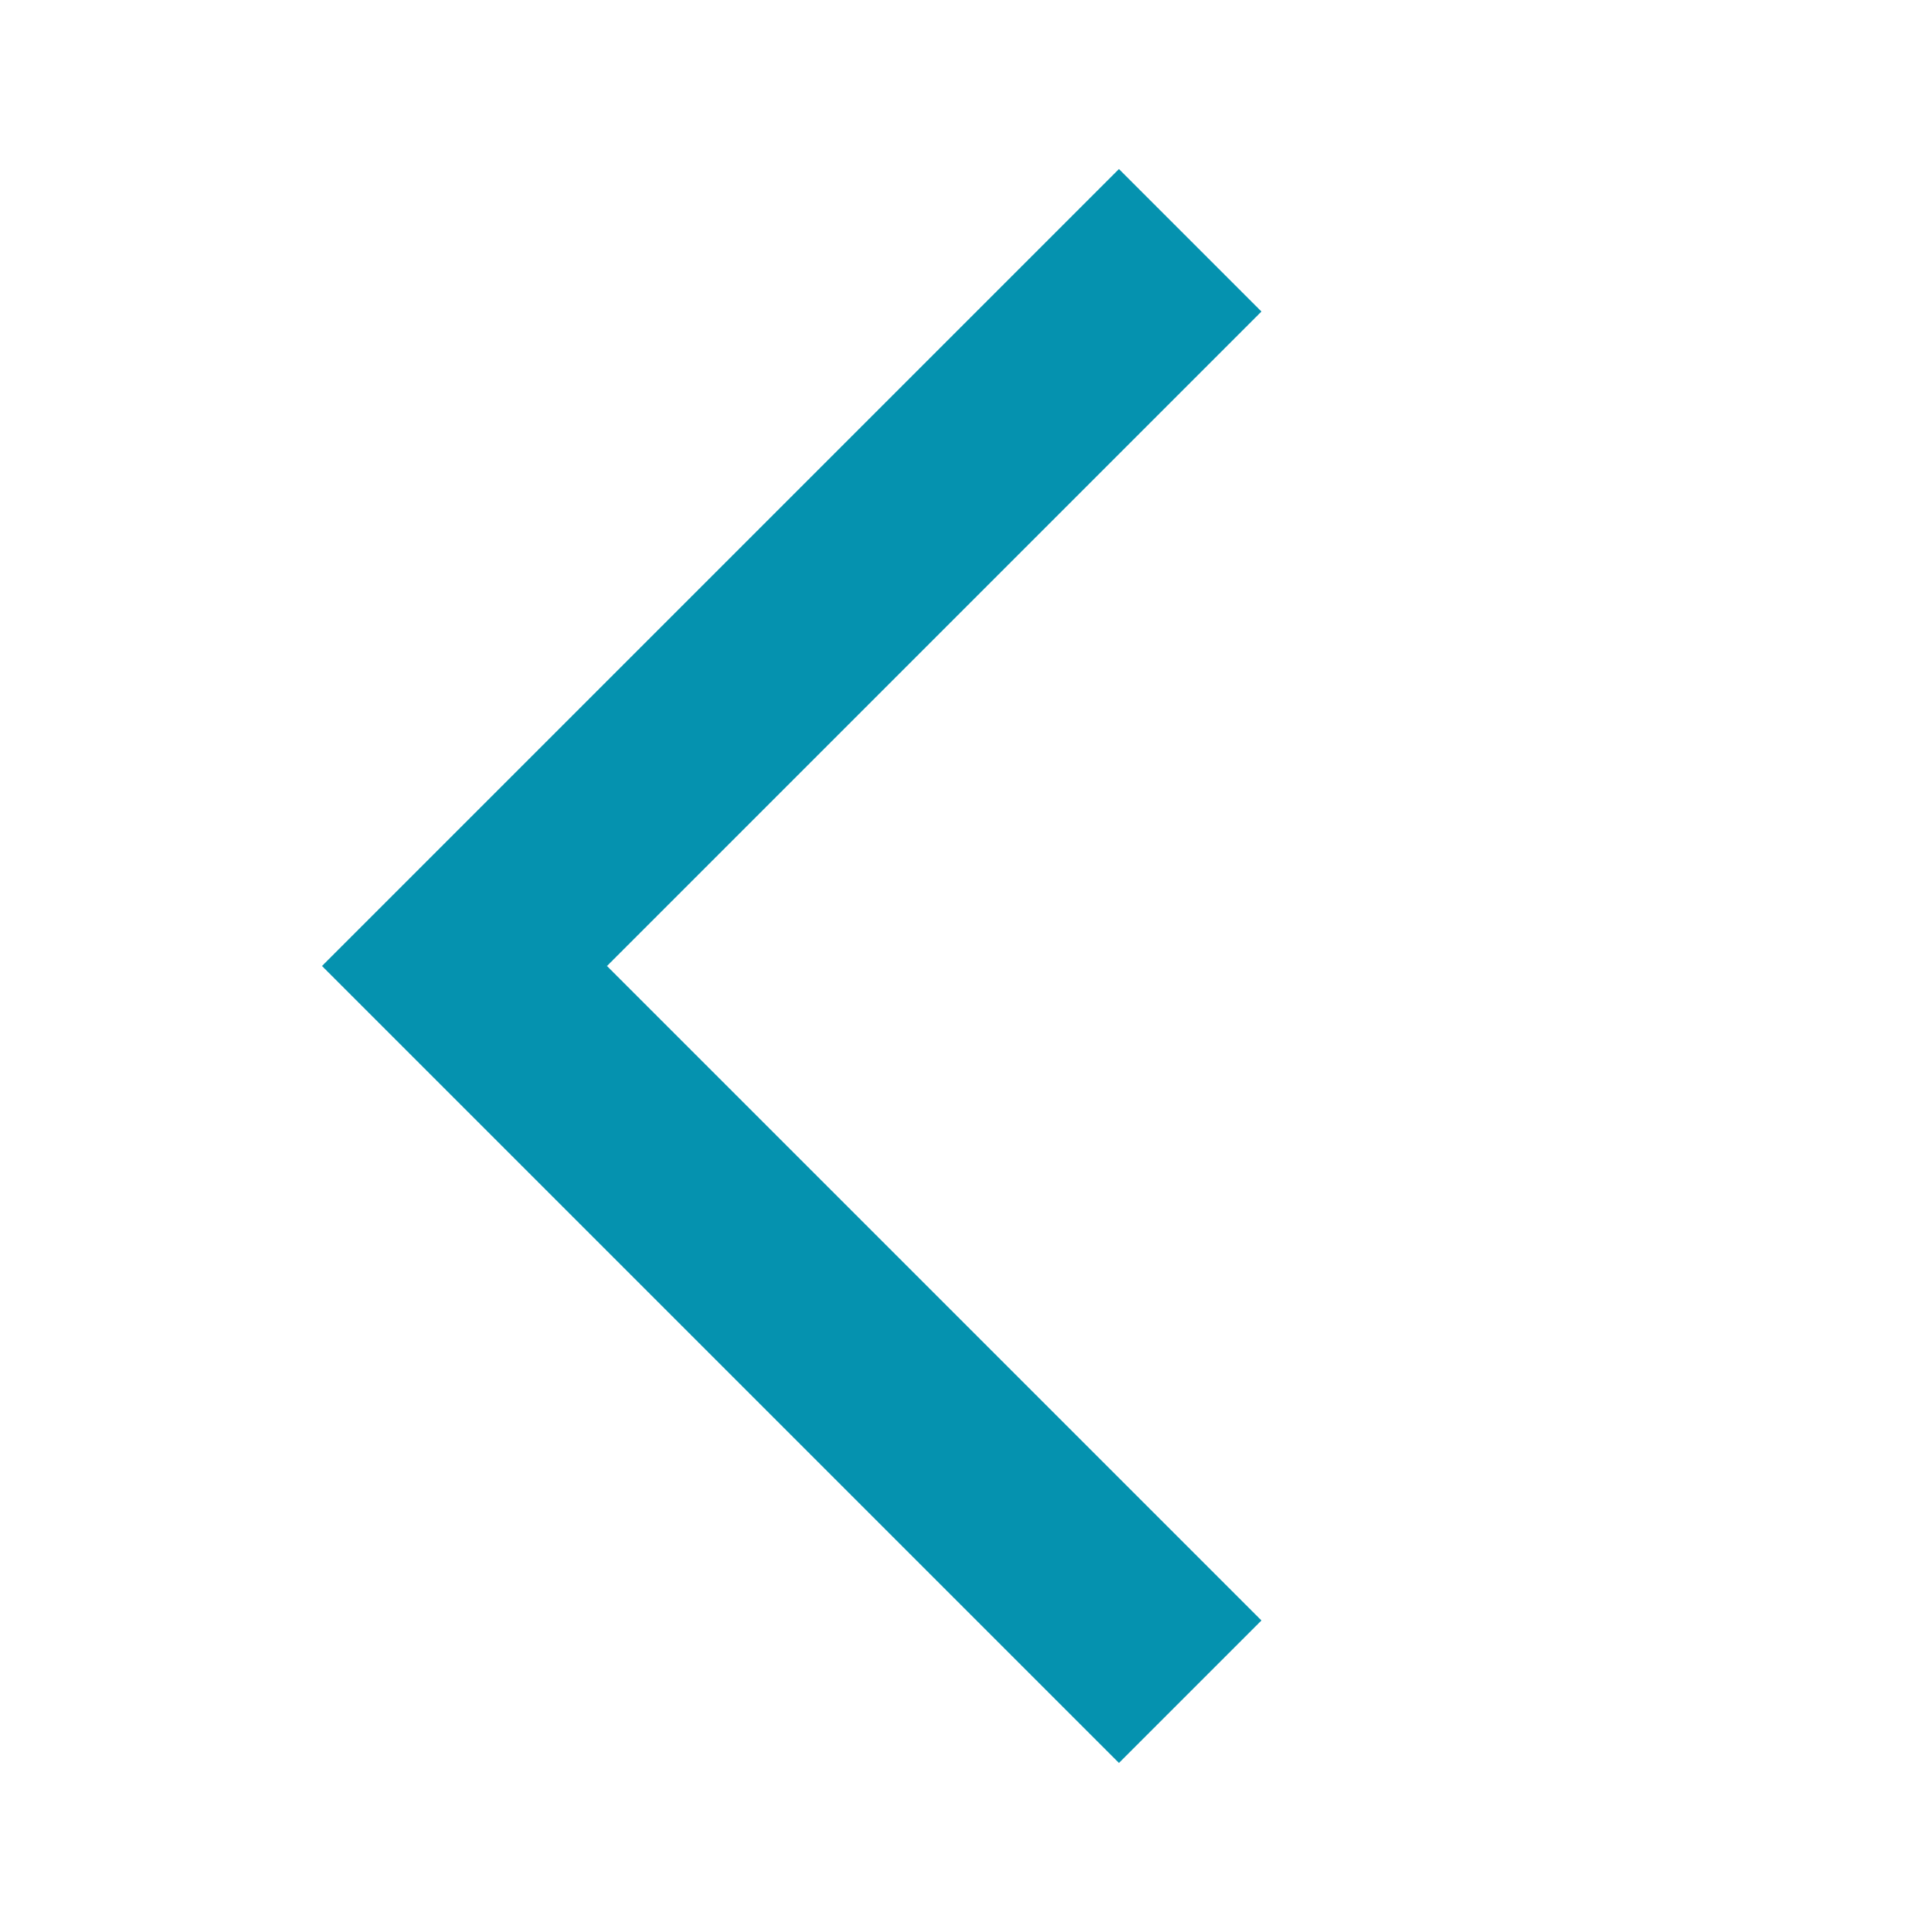 <svg xmlns="http://www.w3.org/2000/svg" width="24" height="24" viewBox="0 0 24 24" fill="#0592AF" >
    <path d="M15.67 3.87L13.9 2.1 4 12 13.9 21.9 15.67 20.13 7.54 12z" transform="translate(-340 -173) translate(0 50) translate(40 103) translate(290 10) translate(10 10)"/>
</svg>
